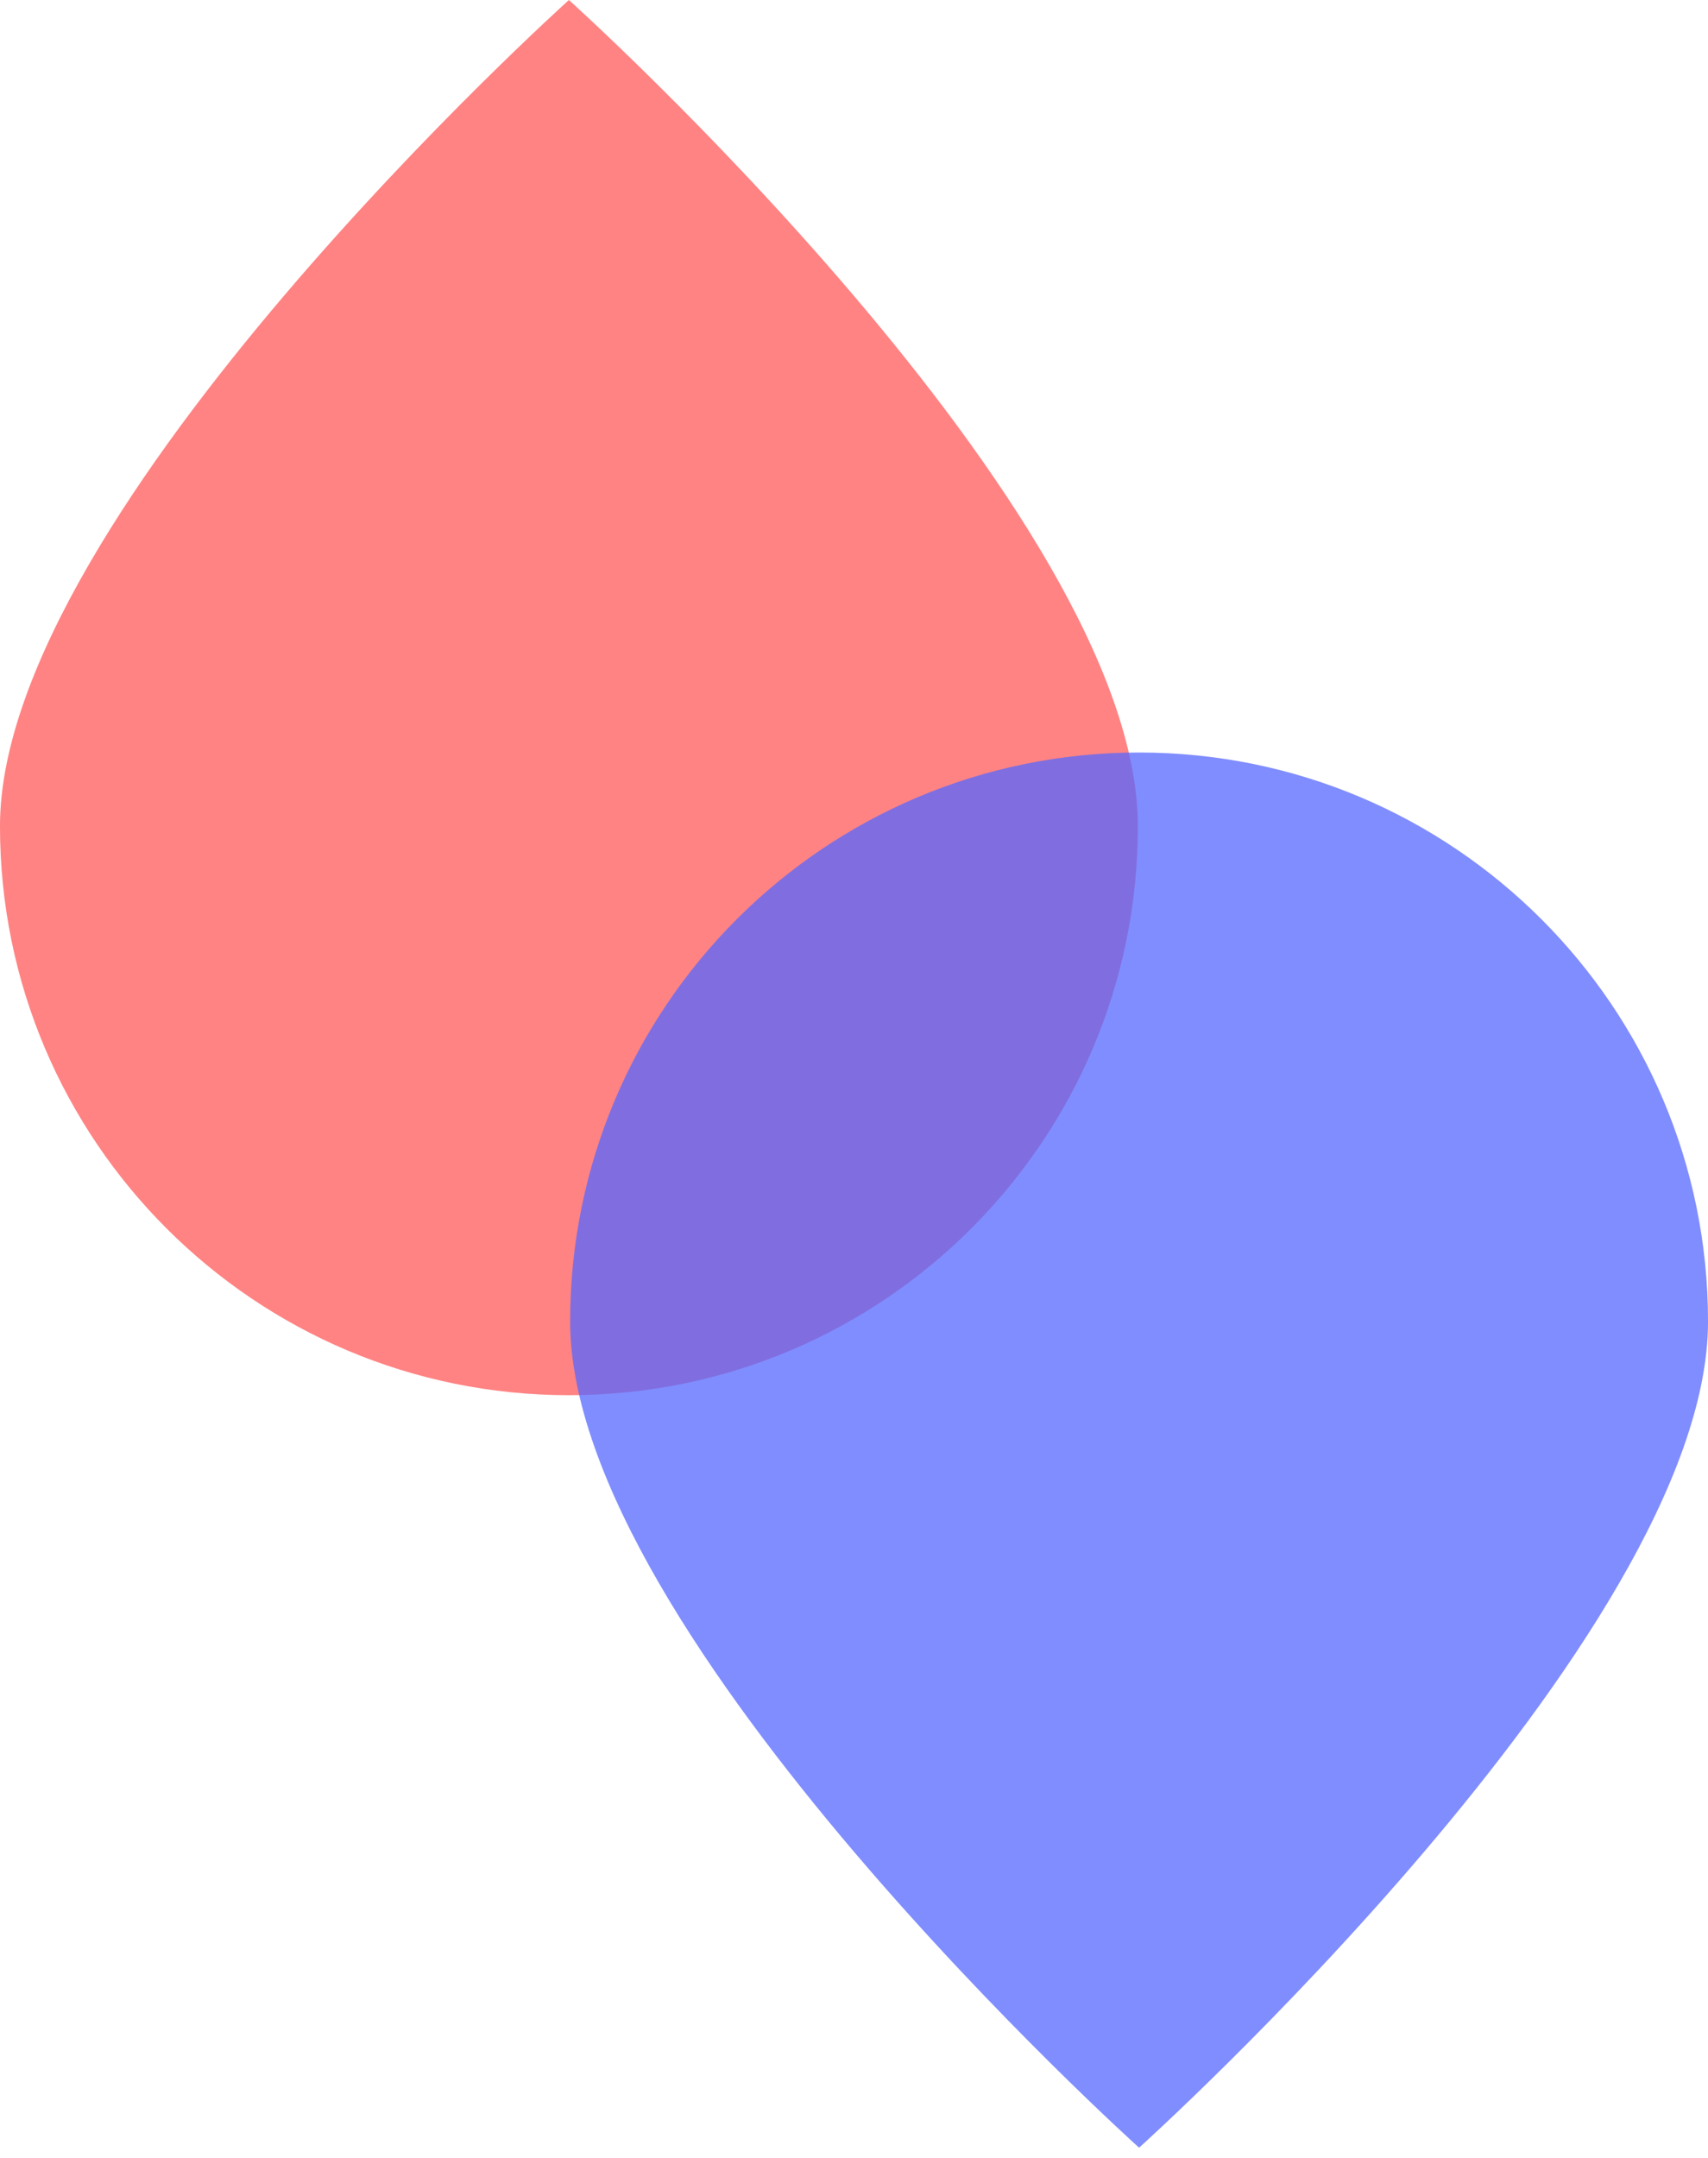 <svg width="76" height="96" viewBox="0 0 76 96" fill="none" xmlns="http://www.w3.org/2000/svg">
<path opacity="0.75" d="M-0.001 36.752C-0.001 22.771 25.315 0 25.315 0C25.315 0 50.631 22.771 50.631 36.752C50.631 50.734 39.297 62.068 25.315 62.068C11.333 62.068 -0.001 50.734 -0.001 36.752Z" fill="#FF5A5A"/>
<path opacity="0.75" d="M76.001 58.793C76.001 72.775 50.685 95.545 50.685 95.545C50.685 95.545 25.369 72.775 25.369 58.793C25.369 44.811 36.703 33.477 50.685 33.477C64.667 33.477 76.001 44.811 76.001 58.793Z" fill="#5667FF"/>
</svg>
